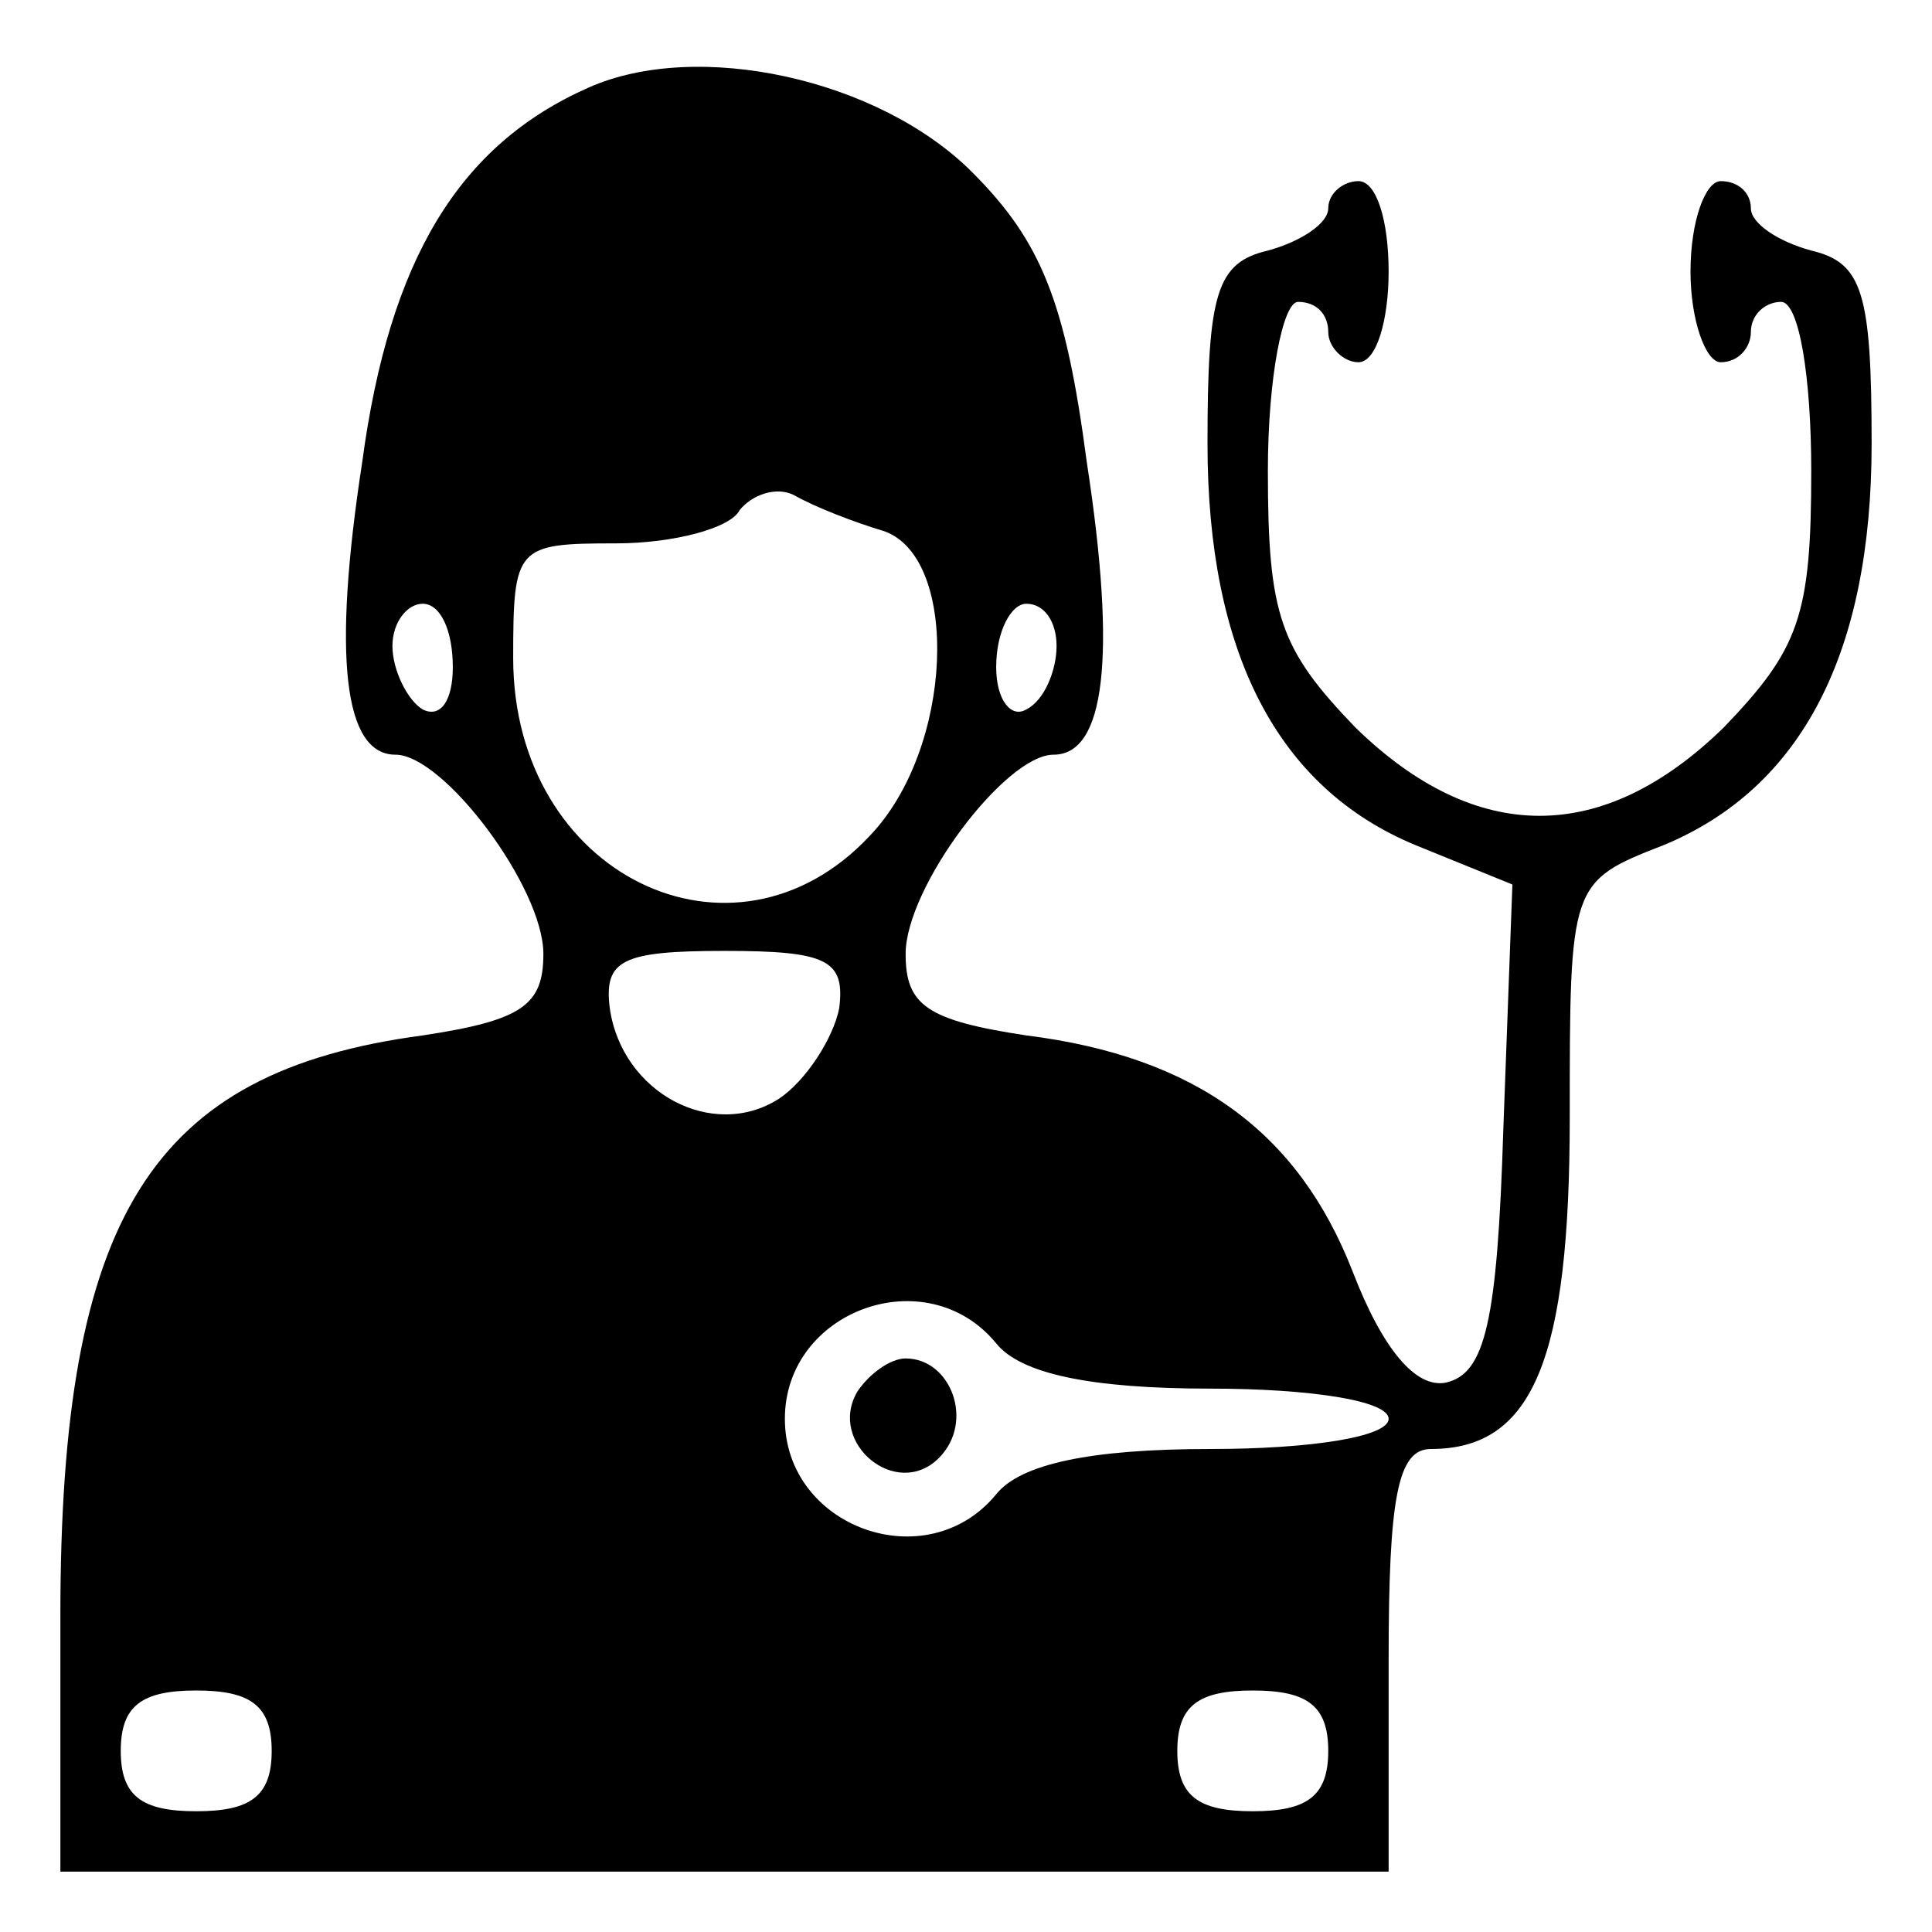 <?xml version="1.0" standalone="no"?>
<!DOCTYPE svg PUBLIC "-//W3C//DTD SVG 20010904//EN"
 "http://www.w3.org/TR/2001/REC-SVG-20010904/DTD/svg10.dtd">
<svg version="1.0" xmlns="http://www.w3.org/2000/svg"
 width="64pt" height="64pt" viewBox="0 0 64 64"
 preserveAspectRatio="xMidYMid meet">

<g transform="translate(0,64) scale(0.1,-0.1)"
fill="#000000" stroke="none">
<path d="M195 611 c-43 -19 -66 -57 -75 -124 -10 -65 -6 -97 11 -97 16 0 49
-44 49 -66 0 -17 -7 -22 -40 -27 -90 -12 -120 -60 -120 -192 l0 -85 220 0 220
0 0 70 c0 54 3 70 14 70 34 0 46 30 46 110 0 77 0 78 31 90 46 19 69 64 69
133 0 50 -3 60 -20 64 -11 3 -20 9 -20 14 0 5 -4 9 -10 9 -5 0 -10 -13 -10
-30 0 -16 5 -30 10 -30 6 0 10 5 10 10 0 6 5 10 10 10 6 0 10 -25 10 -56 0
-48 -4 -59 -29 -85 -40 -39 -82 -39 -122 0 -25 26 -29 37 -29 85 0 31 5 56 10
56 6 0 10 -4 10 -10 0 -5 5 -10 10 -10 6 0 10 14 10 30 0 17 -4 30 -10 30 -5
0 -10 -4 -10 -9 0 -5 -9 -11 -20 -14 -17 -4 -20 -14 -20 -64 0 -69 23 -114 69
-133 l32 -13 -3 -81 c-2 -64 -6 -81 -19 -84 -10 -2 -21 11 -31 37 -18 46 -52
71 -108 78 -33 5 -40 10 -40 27 0 22 33 66 49 66 17 0 21 32 11 97 -7 53 -15
73 -38 96 -31 31 -91 44 -127 28z m98 -147 c25 -9 23 -72 -5 -101 -45 -48
-118 -13 -118 59 0 37 1 38 34 38 19 0 38 5 41 11 4 5 12 8 18 5 7 -4 20 -9
30 -12z m-143 -45 c0 -11 -4 -17 -10 -14 -5 3 -10 13 -10 21 0 8 5 14 10 14 6
0 10 -9 10 -21z m200 7 c0 -8 -4 -18 -10 -21 -5 -3 -10 3 -10 14 0 12 5 21 10
21 6 0 10 -6 10 -14z m-72 -120 c-2 -10 -11 -24 -20 -30 -22 -14 -52 2 -56 30
-2 16 4 19 38 19 34 0 40 -3 38 -19z m52 -111 c8 -10 31 -15 71 -15 33 0 59
-4 59 -10 0 -6 -26 -10 -59 -10 -40 0 -63 -5 -71 -15 -23 -28 -70 -11 -70 25
0 36 47 53 70 25z m-240 -135 c0 -15 -7 -20 -25 -20 -18 0 -25 5 -25 20 0 15
7 20 25 20 18 0 25 -5 25 -20z m350 0 c0 -15 -7 -20 -25 -20 -18 0 -25 5 -25
20 0 15 7 20 25 20 18 0 25 -5 25 -20z"/>
<path d="M284 179 c-10 -17 13 -36 27 -22 12 12 4 33 -11 33 -5 0 -12 -5 -16
-11z"/>
</g>
</svg>
